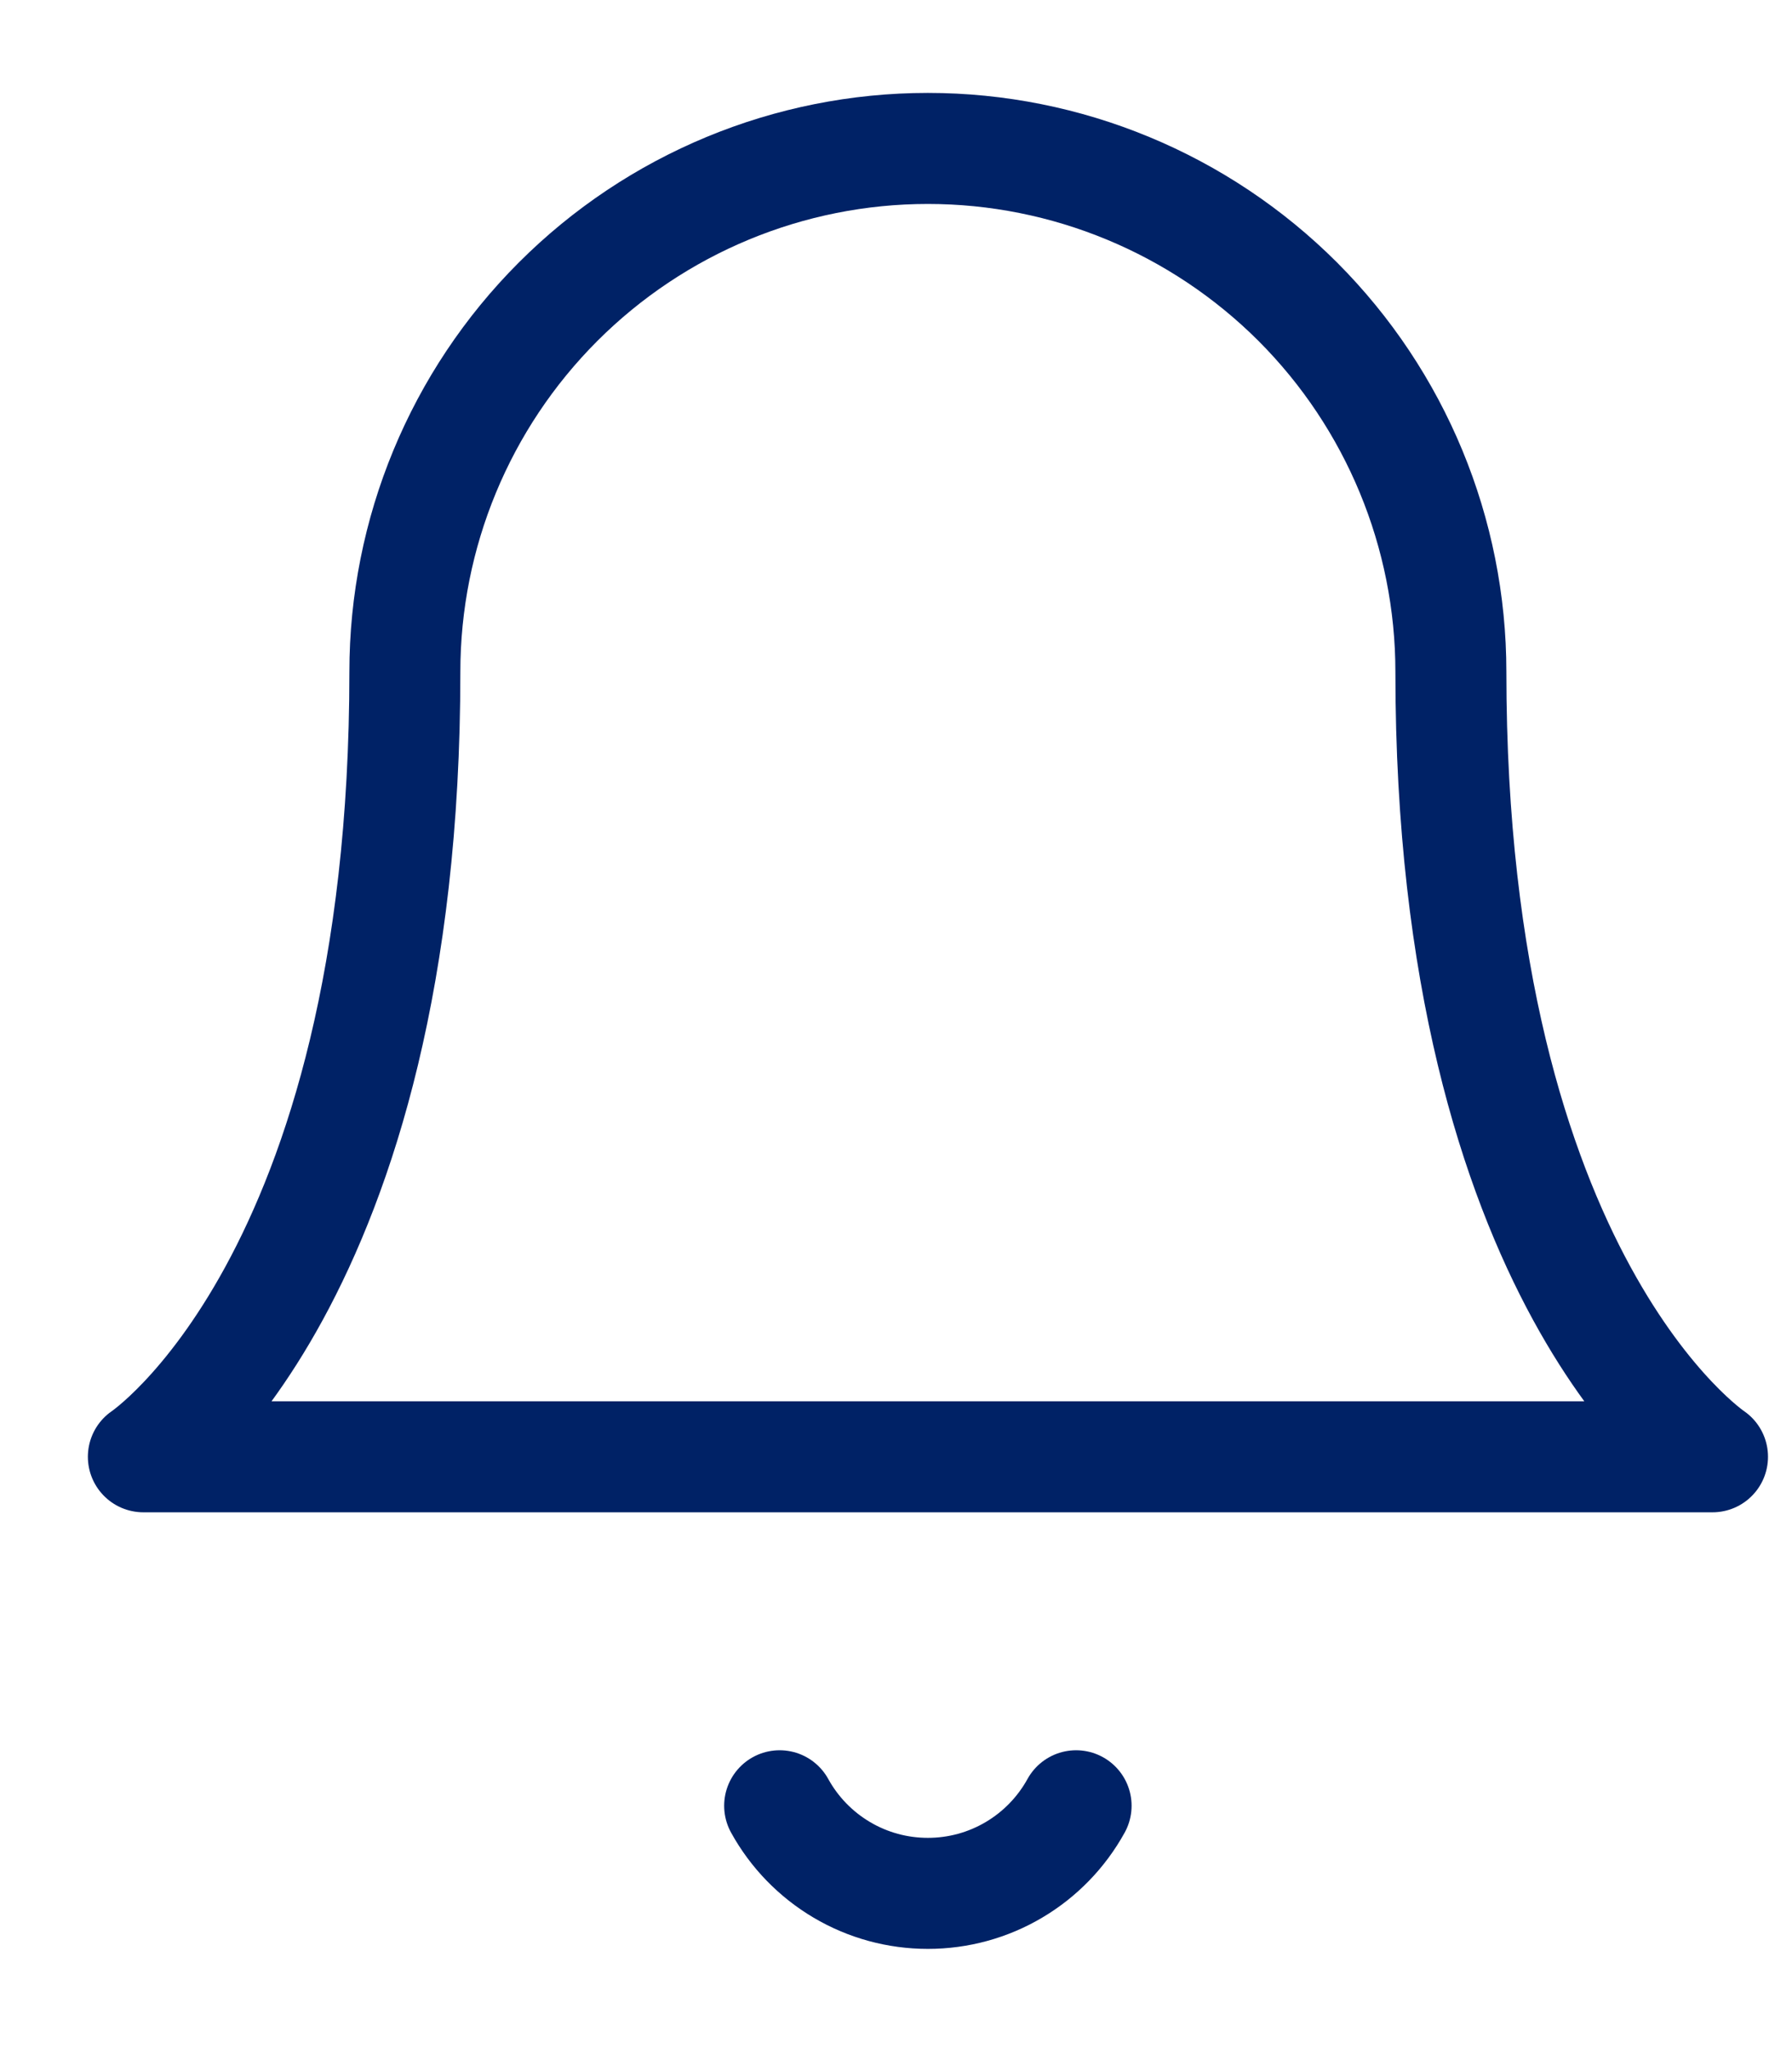 <svg width="14" height="16" viewBox="0 0 14 16" fill="none" xmlns="http://www.w3.org/2000/svg">
<path d="M6.091 14.1C6.205 14.307 6.373 14.48 6.576 14.6C6.78 14.721 7.012 14.784 7.249 14.784C7.486 14.784 7.718 14.721 7.922 14.6C8.125 14.48 8.293 14.307 8.407 14.1M3.163 5.246C3.163 4.162 3.593 3.123 4.36 2.356C5.126 1.59 6.165 1.159 7.249 1.159C8.333 1.159 9.372 1.59 10.139 2.356C10.905 3.123 11.335 4.162 11.335 5.246C11.335 10.013 13.379 11.375 13.379 11.375H1.12C1.12 11.375 3.163 10.013 3.163 5.246Z" stroke="#002266" stroke-width="0.867" stroke-linecap="round" stroke-linejoin="round"/>
</svg>
